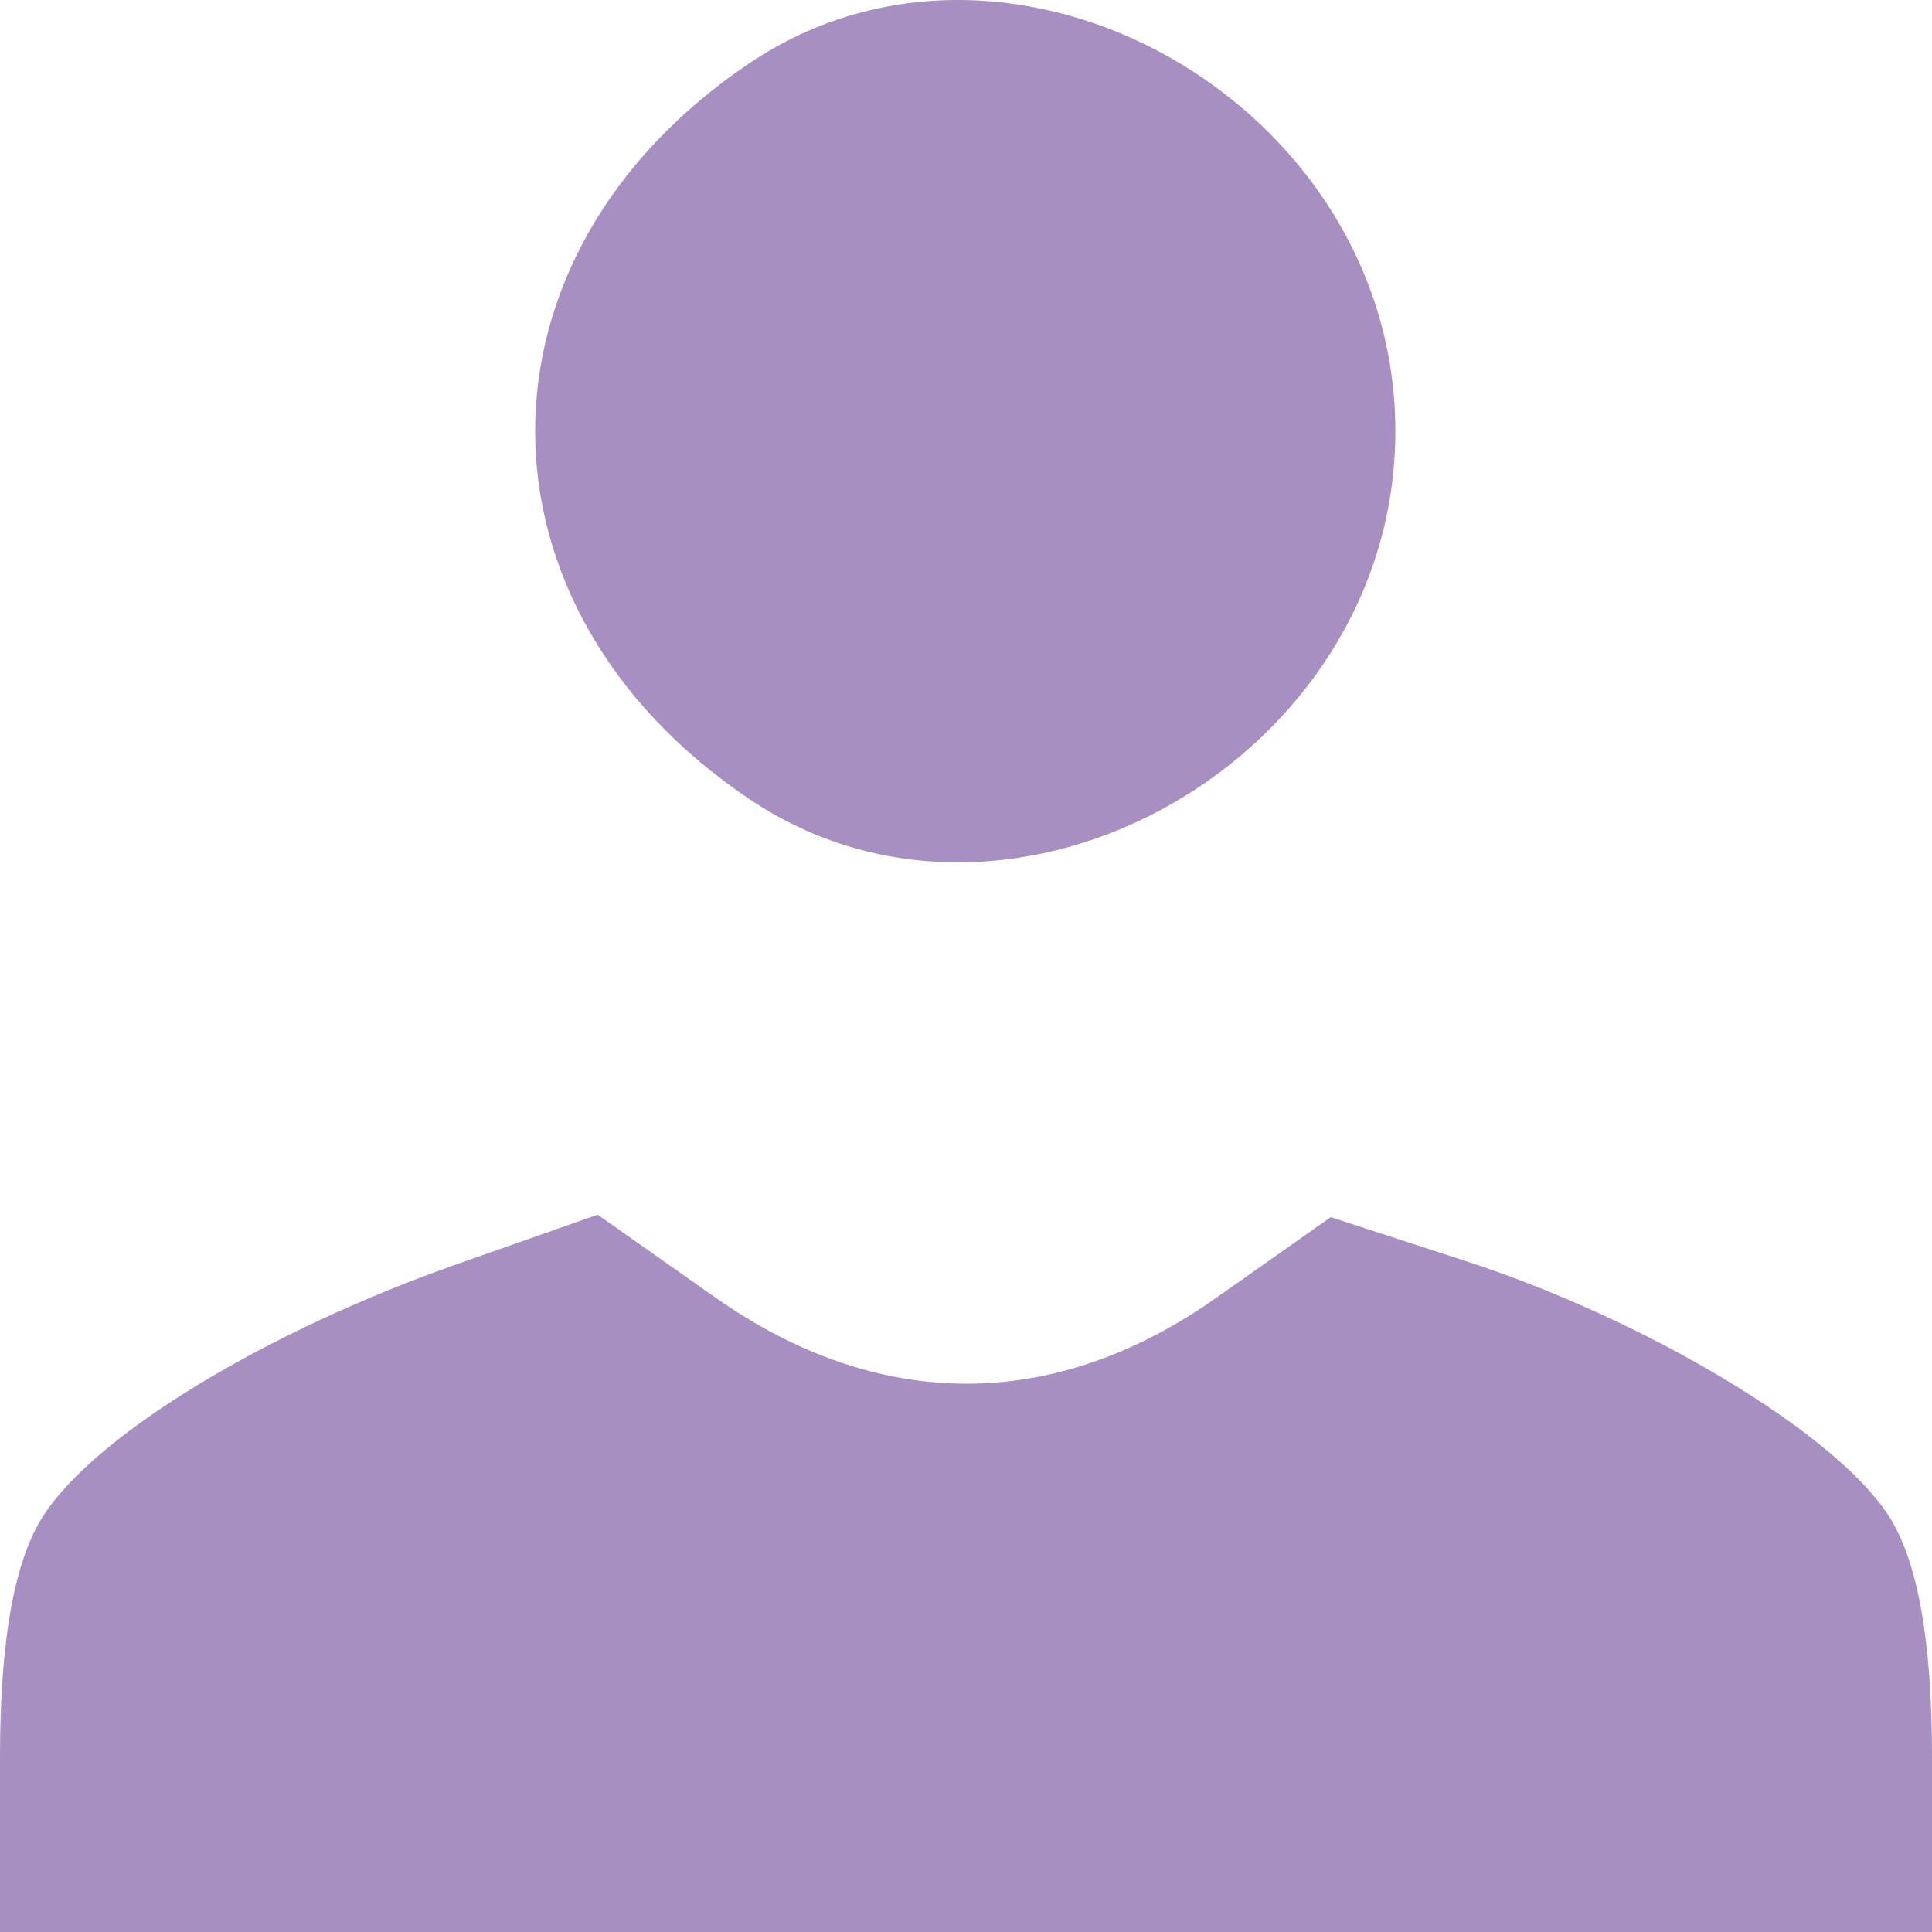 <svg width="21" height="21" viewBox="0 0 21 21" fill="none" xmlns="http://www.w3.org/2000/svg">
<path fill-rule="evenodd" clip-rule="evenodd" d="M8.144 0.688C5.041 2.777 5.041 6.596 8.144 8.685C11.006 10.612 15.167 8.243 15.167 4.687C15.167 1.131 11.006 -1.238 8.144 0.688ZM4.973 13.739C2.895 14.469 1.055 15.585 0.479 16.463C0.158 16.951 0 17.822 0 19.096V21H10.5H21V19.096C21 17.822 20.842 16.951 20.521 16.463C19.936 15.57 17.9 14.348 15.931 13.707L14.465 13.23L13.212 14.112C11.448 15.354 9.546 15.35 7.769 14.099L6.496 13.203L4.973 13.739Z" fill="#A78FC2"/>
</svg>
